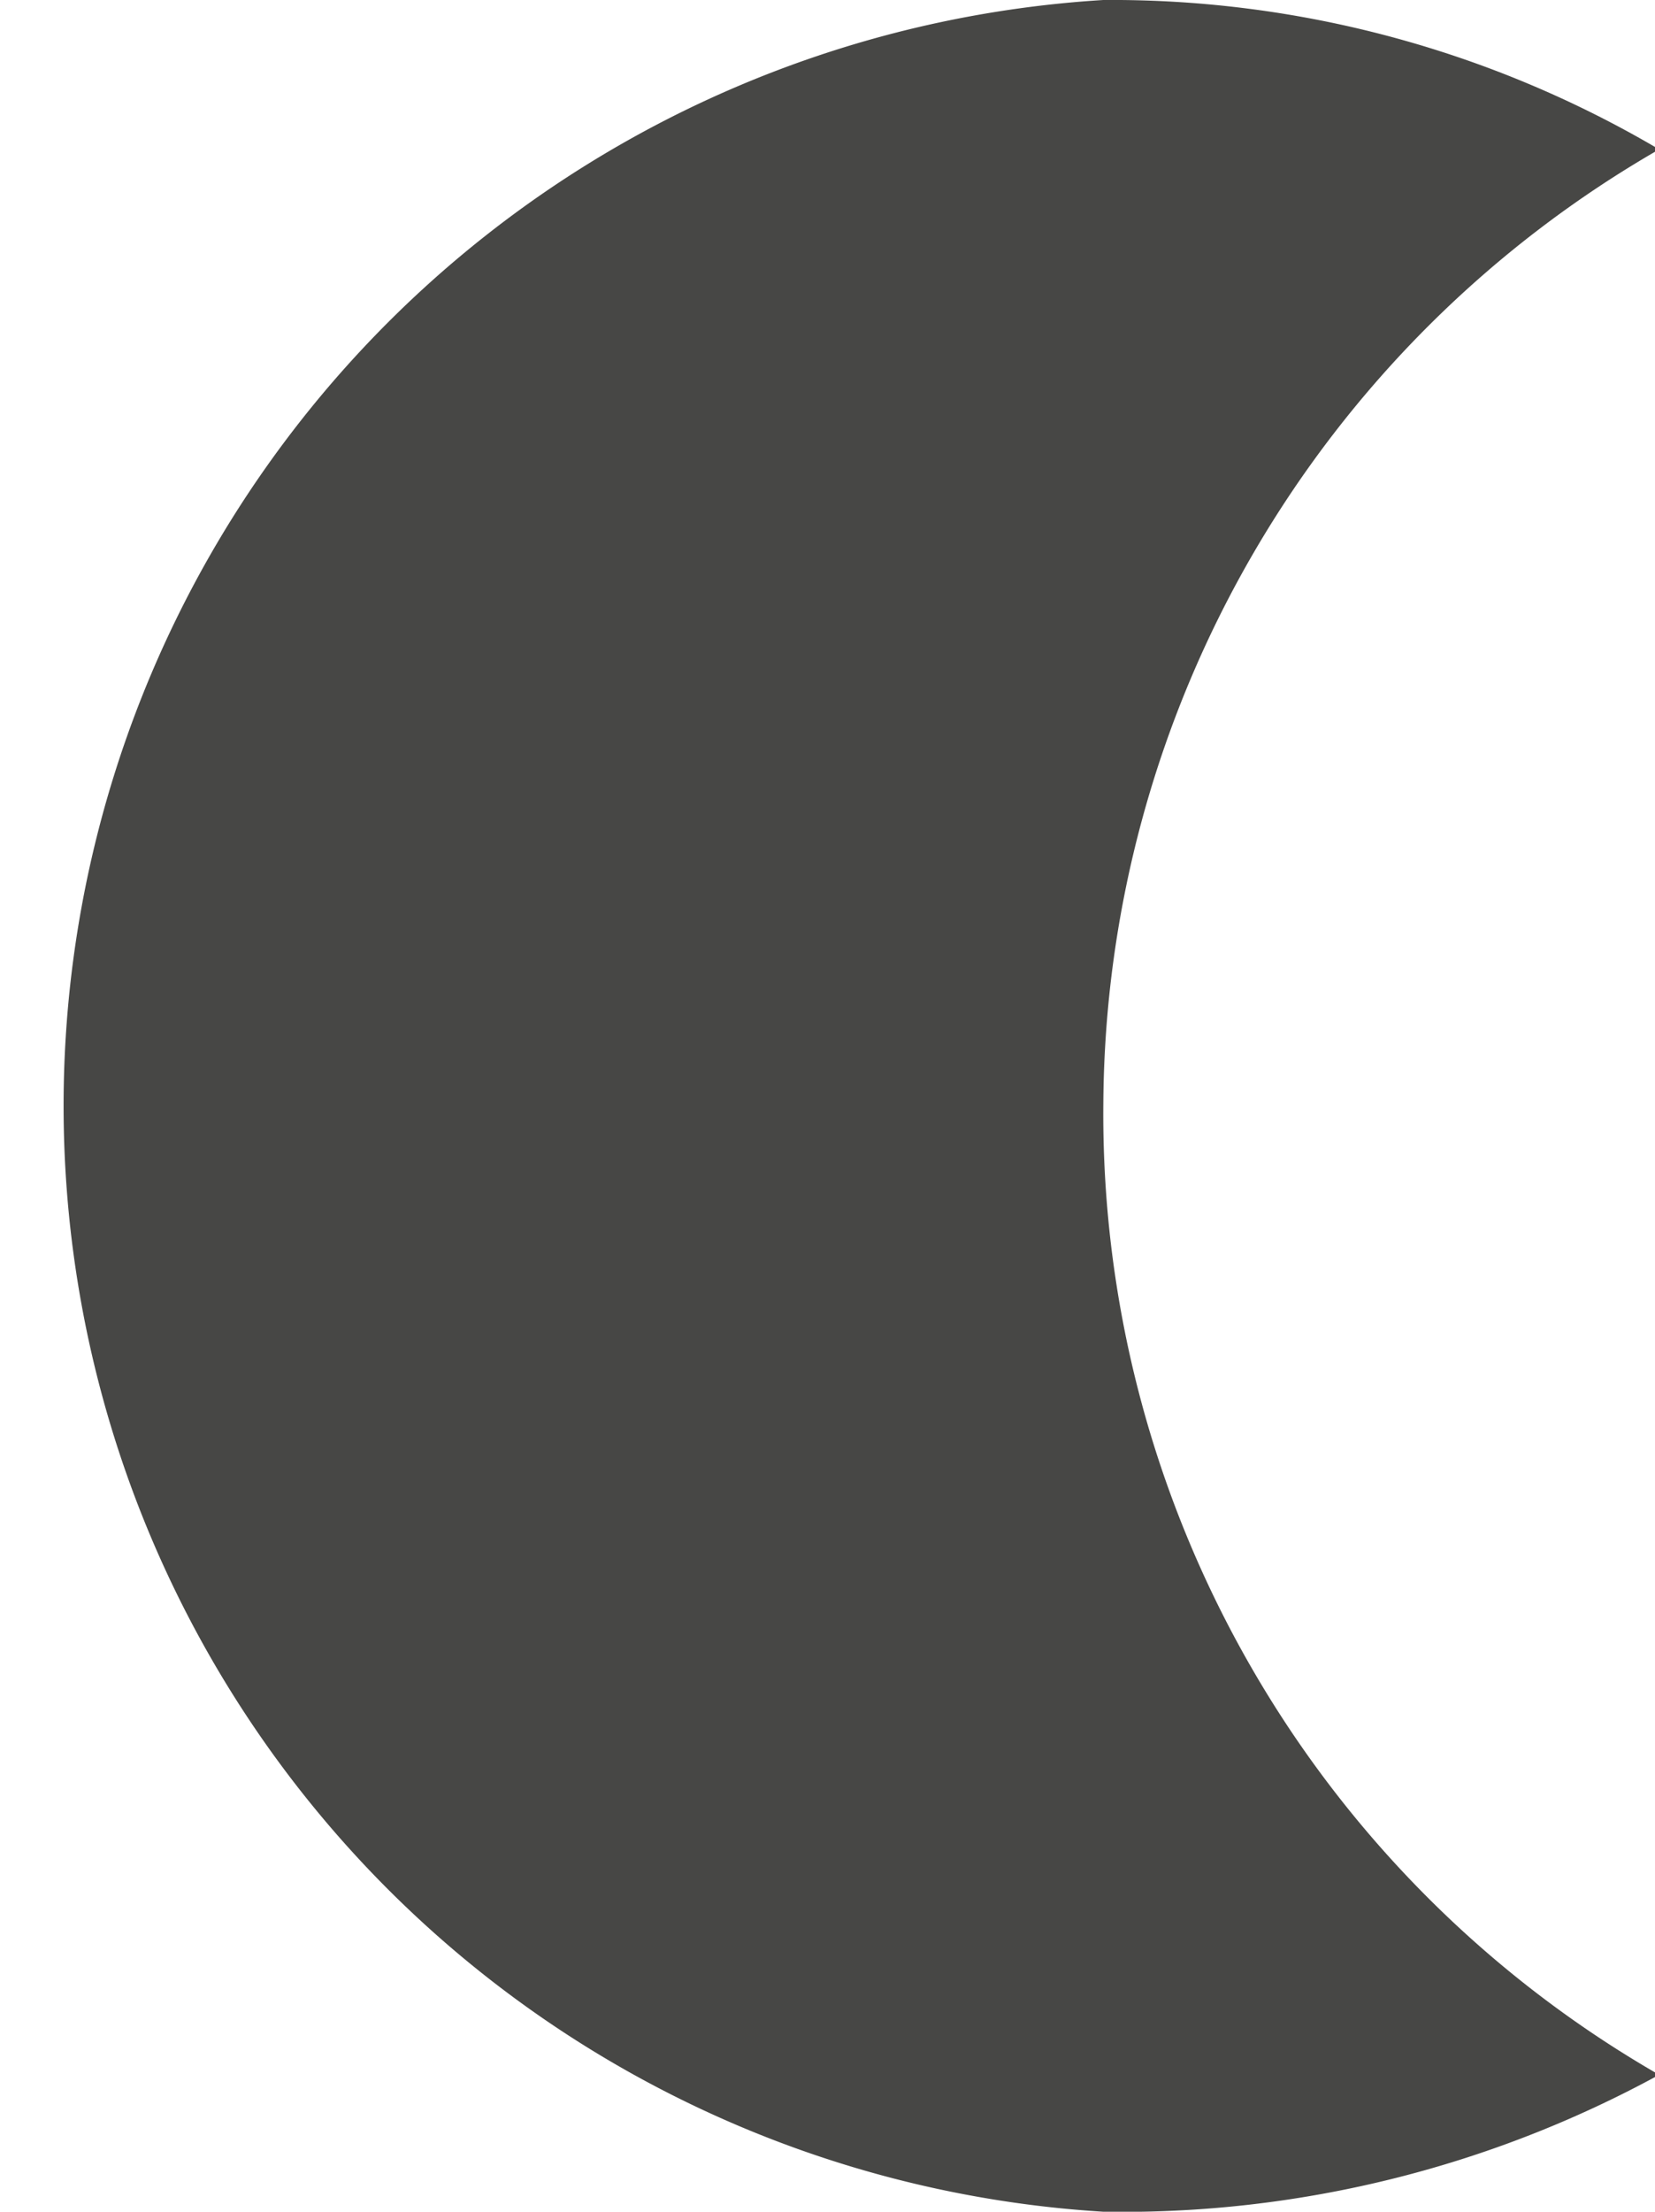 <svg xmlns="http://www.w3.org/2000/svg" viewBox="0 0 3.99 5.33"><defs><style>.\38 d735e56-1dfe-4973-9123-53c2a0154cf5{fill:#474745;}</style></defs><title>luna-moon-2</title><g id="70e28fd2-2214-4eb8-b932-15f1a3bf92d7" data-name="Layer 2"><g id="9768f5bf-28de-4f9b-a921-11e365fffc77" data-name="Layer 6"><path class="8d735e56-1dfe-4973-9123-53c2a0154cf5" d="M2.66,2.66A2.67,2.67,0,0,1,4,.36,2.6,2.6,0,0,0,2.66,0a2.67,2.67,0,0,0,0,5.33A2.7,2.7,0,0,0,4,5,2.67,2.67,0,0,1,2.66,2.66Z"/></g></g></svg>